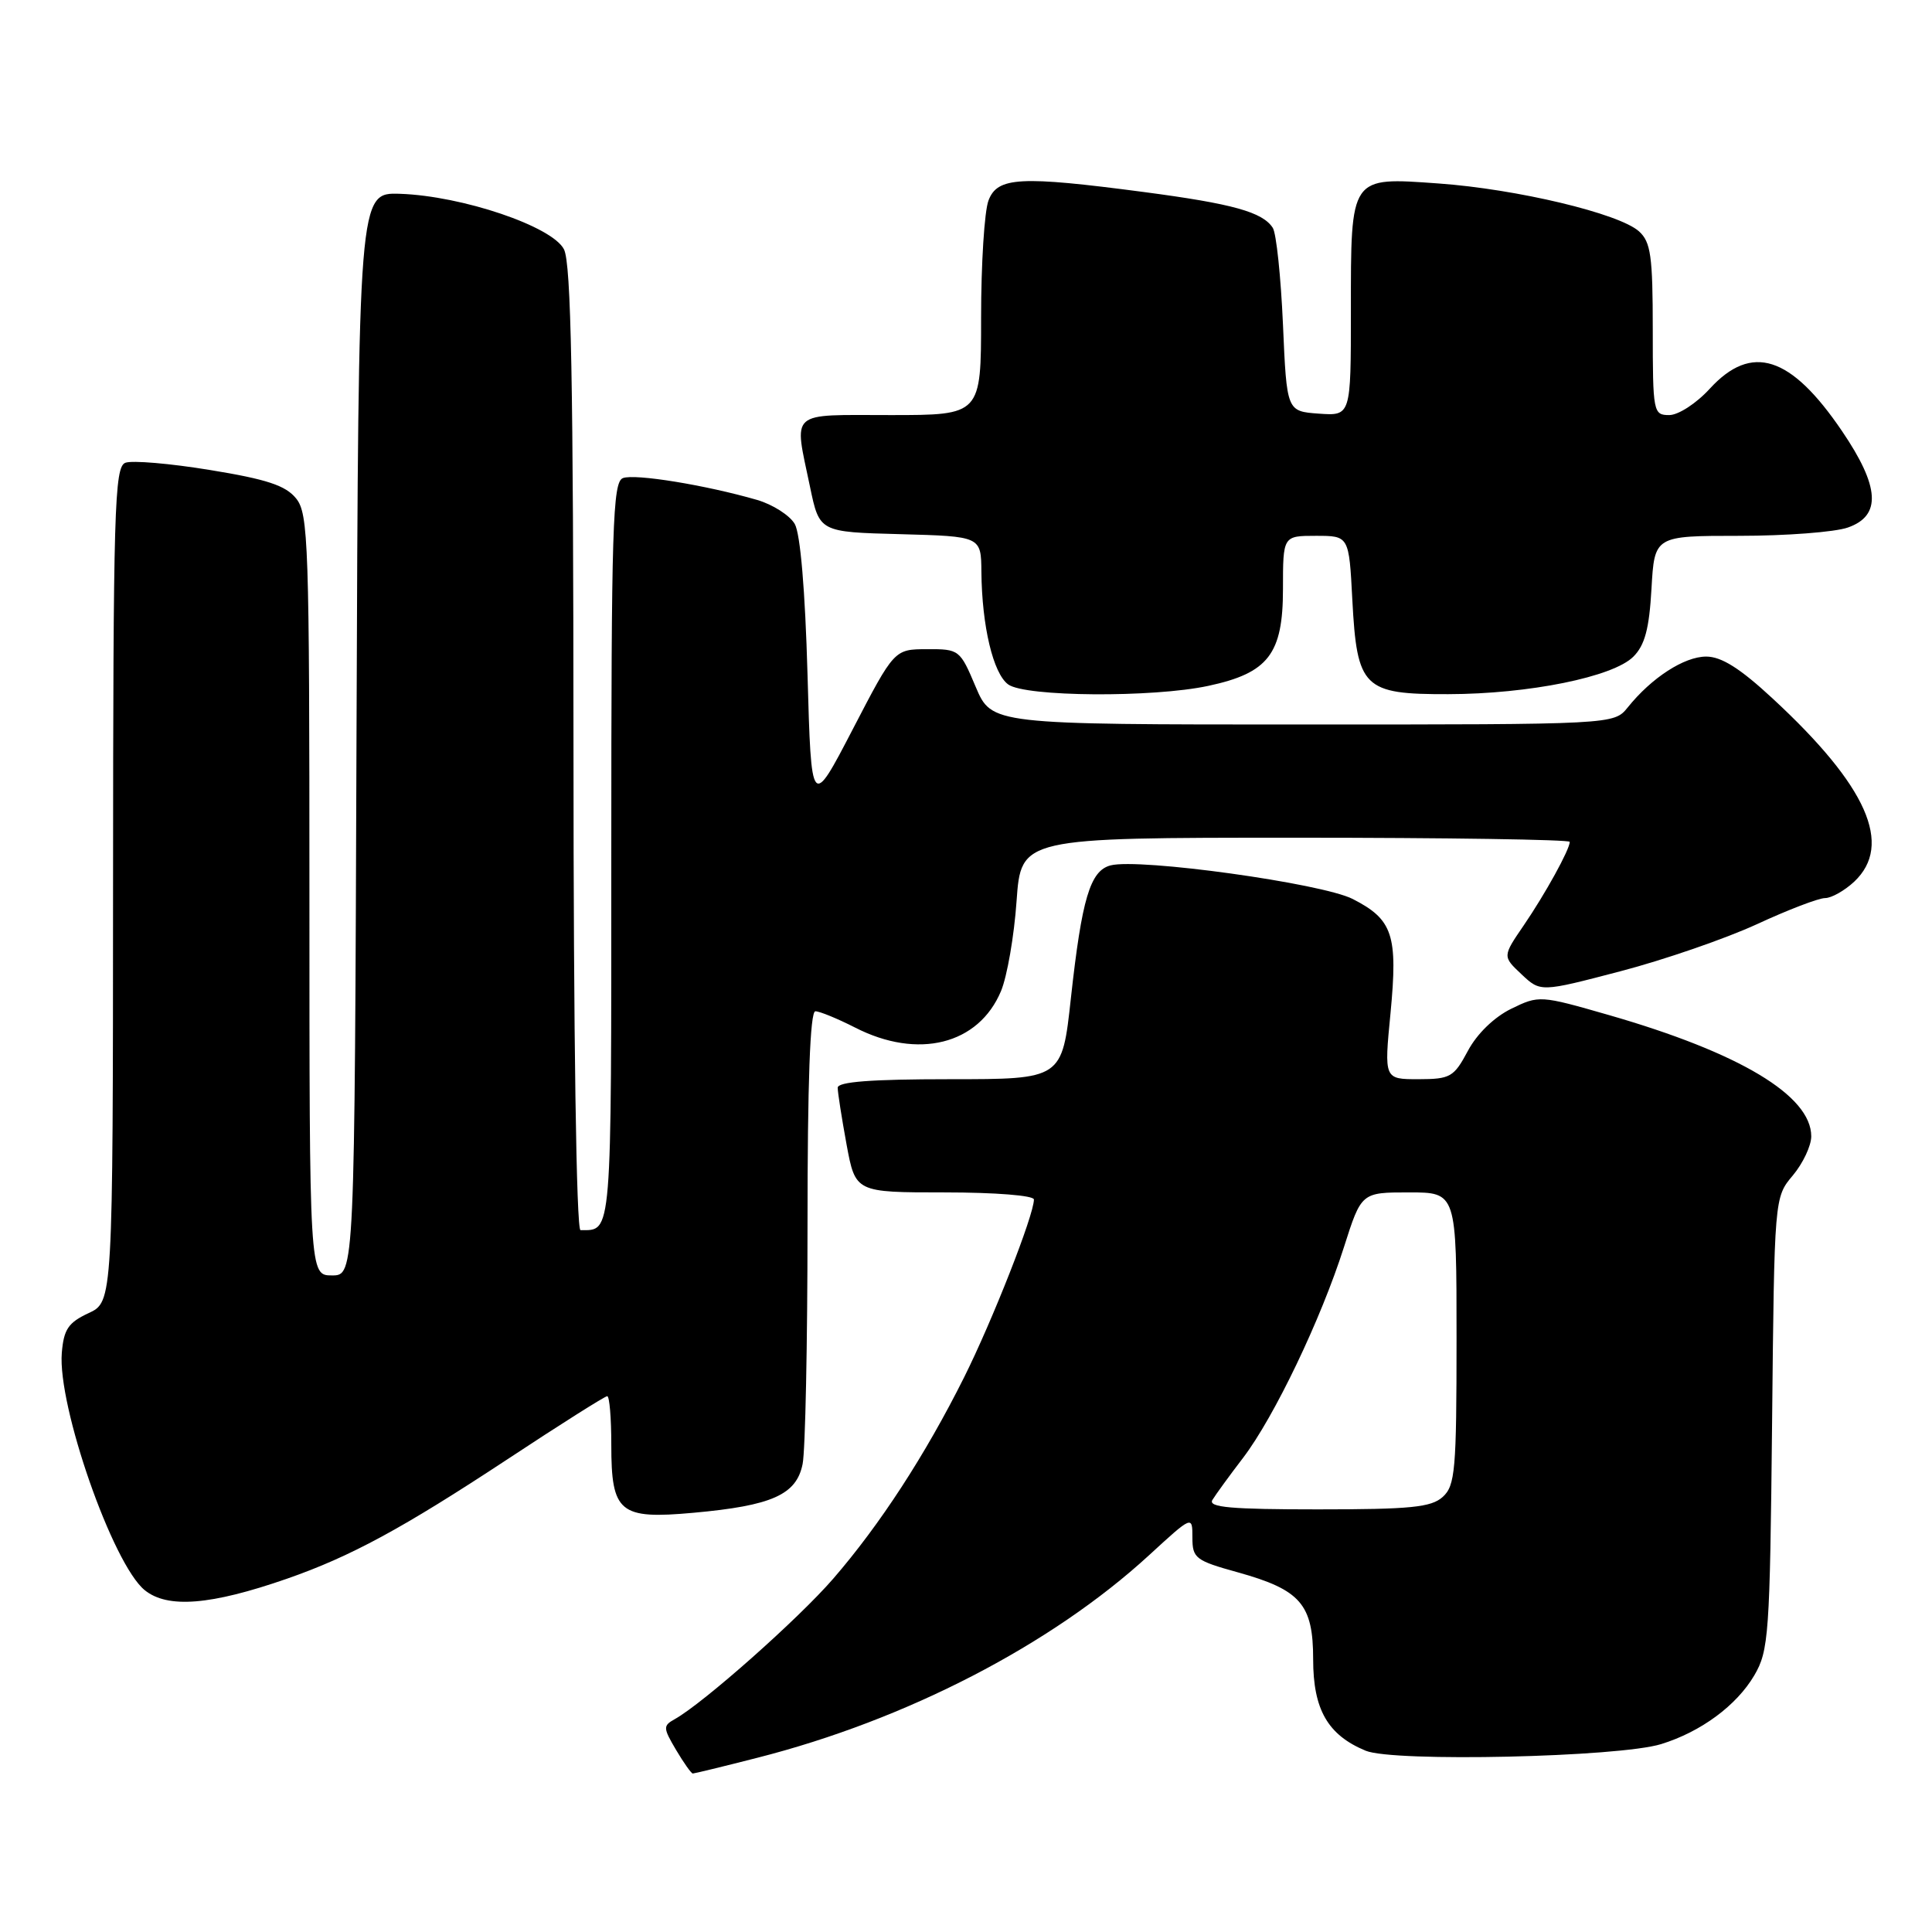 <?xml version="1.0" encoding="UTF-8" standalone="no"?>
<!DOCTYPE svg PUBLIC "-//W3C//DTD SVG 1.1//EN" "http://www.w3.org/Graphics/SVG/1.1/DTD/svg11.dtd" >
<svg xmlns="http://www.w3.org/2000/svg" xmlns:xlink="http://www.w3.org/1999/xlink" version="1.1" viewBox="0 0 256 256">
 <g >
 <path fill="currentColor"
d=" M 100.33 232.92 C 120.08 227.90 139.32 217.95 152.25 206.08 C 158.00 200.80 158.00 200.80 158.00 203.74 C 158.00 206.47 158.41 206.79 164.01 208.34 C 172.34 210.66 174.00 212.57 174.00 219.87 C 174.00 226.53 175.94 229.90 180.96 231.98 C 184.64 233.51 214.52 232.84 220.12 231.10 C 225.39 229.47 230.10 225.99 232.45 222.00 C 234.37 218.72 234.52 216.66 234.81 188.58 C 235.11 158.66 235.11 158.66 237.56 155.75 C 238.90 154.15 240.00 151.82 240.00 150.57 C 240.00 145.17 230.50 139.48 213.15 134.49 C 204.07 131.88 203.93 131.87 200.24 133.67 C 197.98 134.78 195.71 136.98 194.50 139.25 C 192.64 142.73 192.18 142.99 187.95 143.00 C 183.40 143.00 183.40 143.00 184.25 134.25 C 185.24 123.89 184.56 121.84 179.24 119.12 C 175.16 117.04 150.94 113.68 147.15 114.67 C 144.45 115.38 143.35 119.07 141.90 132.25 C 140.73 143.00 140.73 143.00 125.86 143.00 C 115.44 143.00 111.00 143.34 111.00 144.13 C 111.00 144.76 111.53 148.13 112.17 151.63 C 113.35 158.00 113.35 158.00 125.17 158.00 C 131.89 158.00 137.00 158.41 137.00 158.94 C 137.00 161.00 131.52 174.95 127.75 182.50 C 122.61 192.79 116.60 202.03 110.41 209.18 C 105.82 214.49 93.22 225.66 89.42 227.79 C 87.84 228.67 87.85 228.94 89.58 231.87 C 90.60 233.59 91.60 235.00 91.80 235.00 C 92.00 235.00 95.84 234.07 100.33 232.92 Z  M 38.02 209.19 C 46.46 206.25 53.32 202.53 67.21 193.38 C 74.19 188.77 80.16 185.00 80.46 185.00 C 80.76 185.00 81.00 187.89 81.00 191.43 C 81.00 200.45 82.08 201.34 91.89 200.45 C 102.29 199.51 105.54 198.06 106.35 193.99 C 106.71 192.21 107.00 177.98 107.00 162.38 C 107.00 143.40 107.34 134.00 108.04 134.00 C 108.61 134.00 110.97 134.97 113.29 136.15 C 121.64 140.43 129.67 138.42 132.64 131.32 C 133.45 129.38 134.38 124.02 134.70 119.40 C 135.30 111.00 135.30 111.00 171.65 111.00 C 191.64 111.00 208.00 111.25 208.00 111.55 C 208.00 112.56 204.75 118.45 201.90 122.62 C 199.09 126.73 199.09 126.73 201.61 129.10 C 204.13 131.47 204.13 131.47 214.70 128.70 C 220.52 127.18 228.65 124.37 232.78 122.47 C 236.90 120.56 240.98 119.00 241.83 119.00 C 242.68 119.00 244.41 118.02 245.69 116.83 C 250.87 111.95 247.41 104.15 234.92 92.59 C 230.58 88.56 228.10 87.00 226.08 87.00 C 223.17 87.00 218.84 89.80 215.68 93.74 C 213.85 96.00 213.85 96.00 172.63 96.00 C 131.40 96.00 131.40 96.00 129.28 91.00 C 127.21 86.09 127.10 86.00 122.84 86.02 C 118.50 86.03 118.50 86.03 113.00 96.62 C 107.50 107.21 107.50 107.21 107.00 89.35 C 106.69 78.27 106.05 70.71 105.31 69.43 C 104.65 68.29 102.40 66.85 100.31 66.24 C 93.54 64.28 84.12 62.74 82.54 63.35 C 81.18 63.87 81.00 69.73 81.00 112.86 C 81.00 164.41 81.12 163.00 76.92 163.00 C 76.37 163.00 75.99 137.29 75.99 99.25 C 75.97 50.40 75.68 34.93 74.73 33.04 C 73.19 30.00 61.26 25.96 53.00 25.68 C 47.50 25.50 47.50 25.50 47.24 97.25 C 46.99 169.00 46.99 169.00 43.99 169.00 C 41.00 169.00 41.00 169.00 41.00 118.61 C 41.00 71.89 40.87 68.06 39.23 66.04 C 37.85 64.33 35.34 63.50 27.84 62.28 C 22.54 61.41 17.49 60.98 16.61 61.32 C 15.16 61.88 15.00 67.38 14.98 117.22 C 14.96 172.50 14.96 172.50 11.73 174.00 C 9.05 175.25 8.45 176.14 8.19 179.25 C 7.61 186.28 14.93 207.25 19.17 210.70 C 22.20 213.16 27.93 212.70 38.02 209.19 Z  M 160.11 90.88 C 168.06 89.18 170.00 86.66 170.00 78.05 C 170.00 71.00 170.00 71.00 174.37 71.00 C 178.75 71.00 178.75 71.00 179.19 79.47 C 179.81 91.18 180.65 92.01 191.90 91.98 C 202.57 91.96 213.75 89.70 216.43 87.01 C 217.95 85.49 218.53 83.32 218.83 78.01 C 219.23 71.00 219.23 71.00 230.46 71.00 C 236.64 71.00 243.12 70.51 244.85 69.90 C 249.32 68.34 249.09 64.50 244.07 57.11 C 237.29 47.12 232.10 45.46 226.56 51.50 C 224.78 53.45 222.39 55.00 221.18 55.00 C 219.07 55.00 219.00 54.64 219.00 43.65 C 219.00 33.94 218.74 32.07 217.18 30.66 C 214.56 28.29 200.99 25.05 190.60 24.31 C 178.83 23.47 179.00 23.23 179.00 41.25 C 179.00 55.11 179.00 55.11 174.75 54.81 C 170.50 54.50 170.50 54.50 170.00 43.00 C 169.72 36.67 169.12 30.91 168.65 30.19 C 167.30 28.10 163.36 27.00 151.61 25.45 C 135.15 23.28 132.16 23.44 130.98 26.57 C 130.44 27.98 130.00 34.95 130.00 42.07 C 130.00 55.00 130.00 55.00 118.00 55.00 C 104.36 55.00 105.20 54.25 107.33 64.50 C 108.58 70.50 108.58 70.50 119.29 70.78 C 130.00 71.07 130.00 71.07 130.04 75.78 C 130.11 82.97 131.60 89.24 133.59 90.69 C 135.84 92.34 152.76 92.46 160.11 90.88 Z  M 160.65 198.75 C 161.07 198.06 162.90 195.54 164.73 193.15 C 168.85 187.73 175.03 174.83 178.08 165.25 C 180.39 158.00 180.39 158.00 186.70 158.00 C 193.00 158.00 193.00 158.00 193.00 177.35 C 193.00 194.82 192.82 196.85 191.17 198.35 C 189.64 199.73 186.92 200.00 174.61 200.00 C 163.09 200.00 160.05 199.73 160.65 198.75 Z "/>
</g>
</svg>